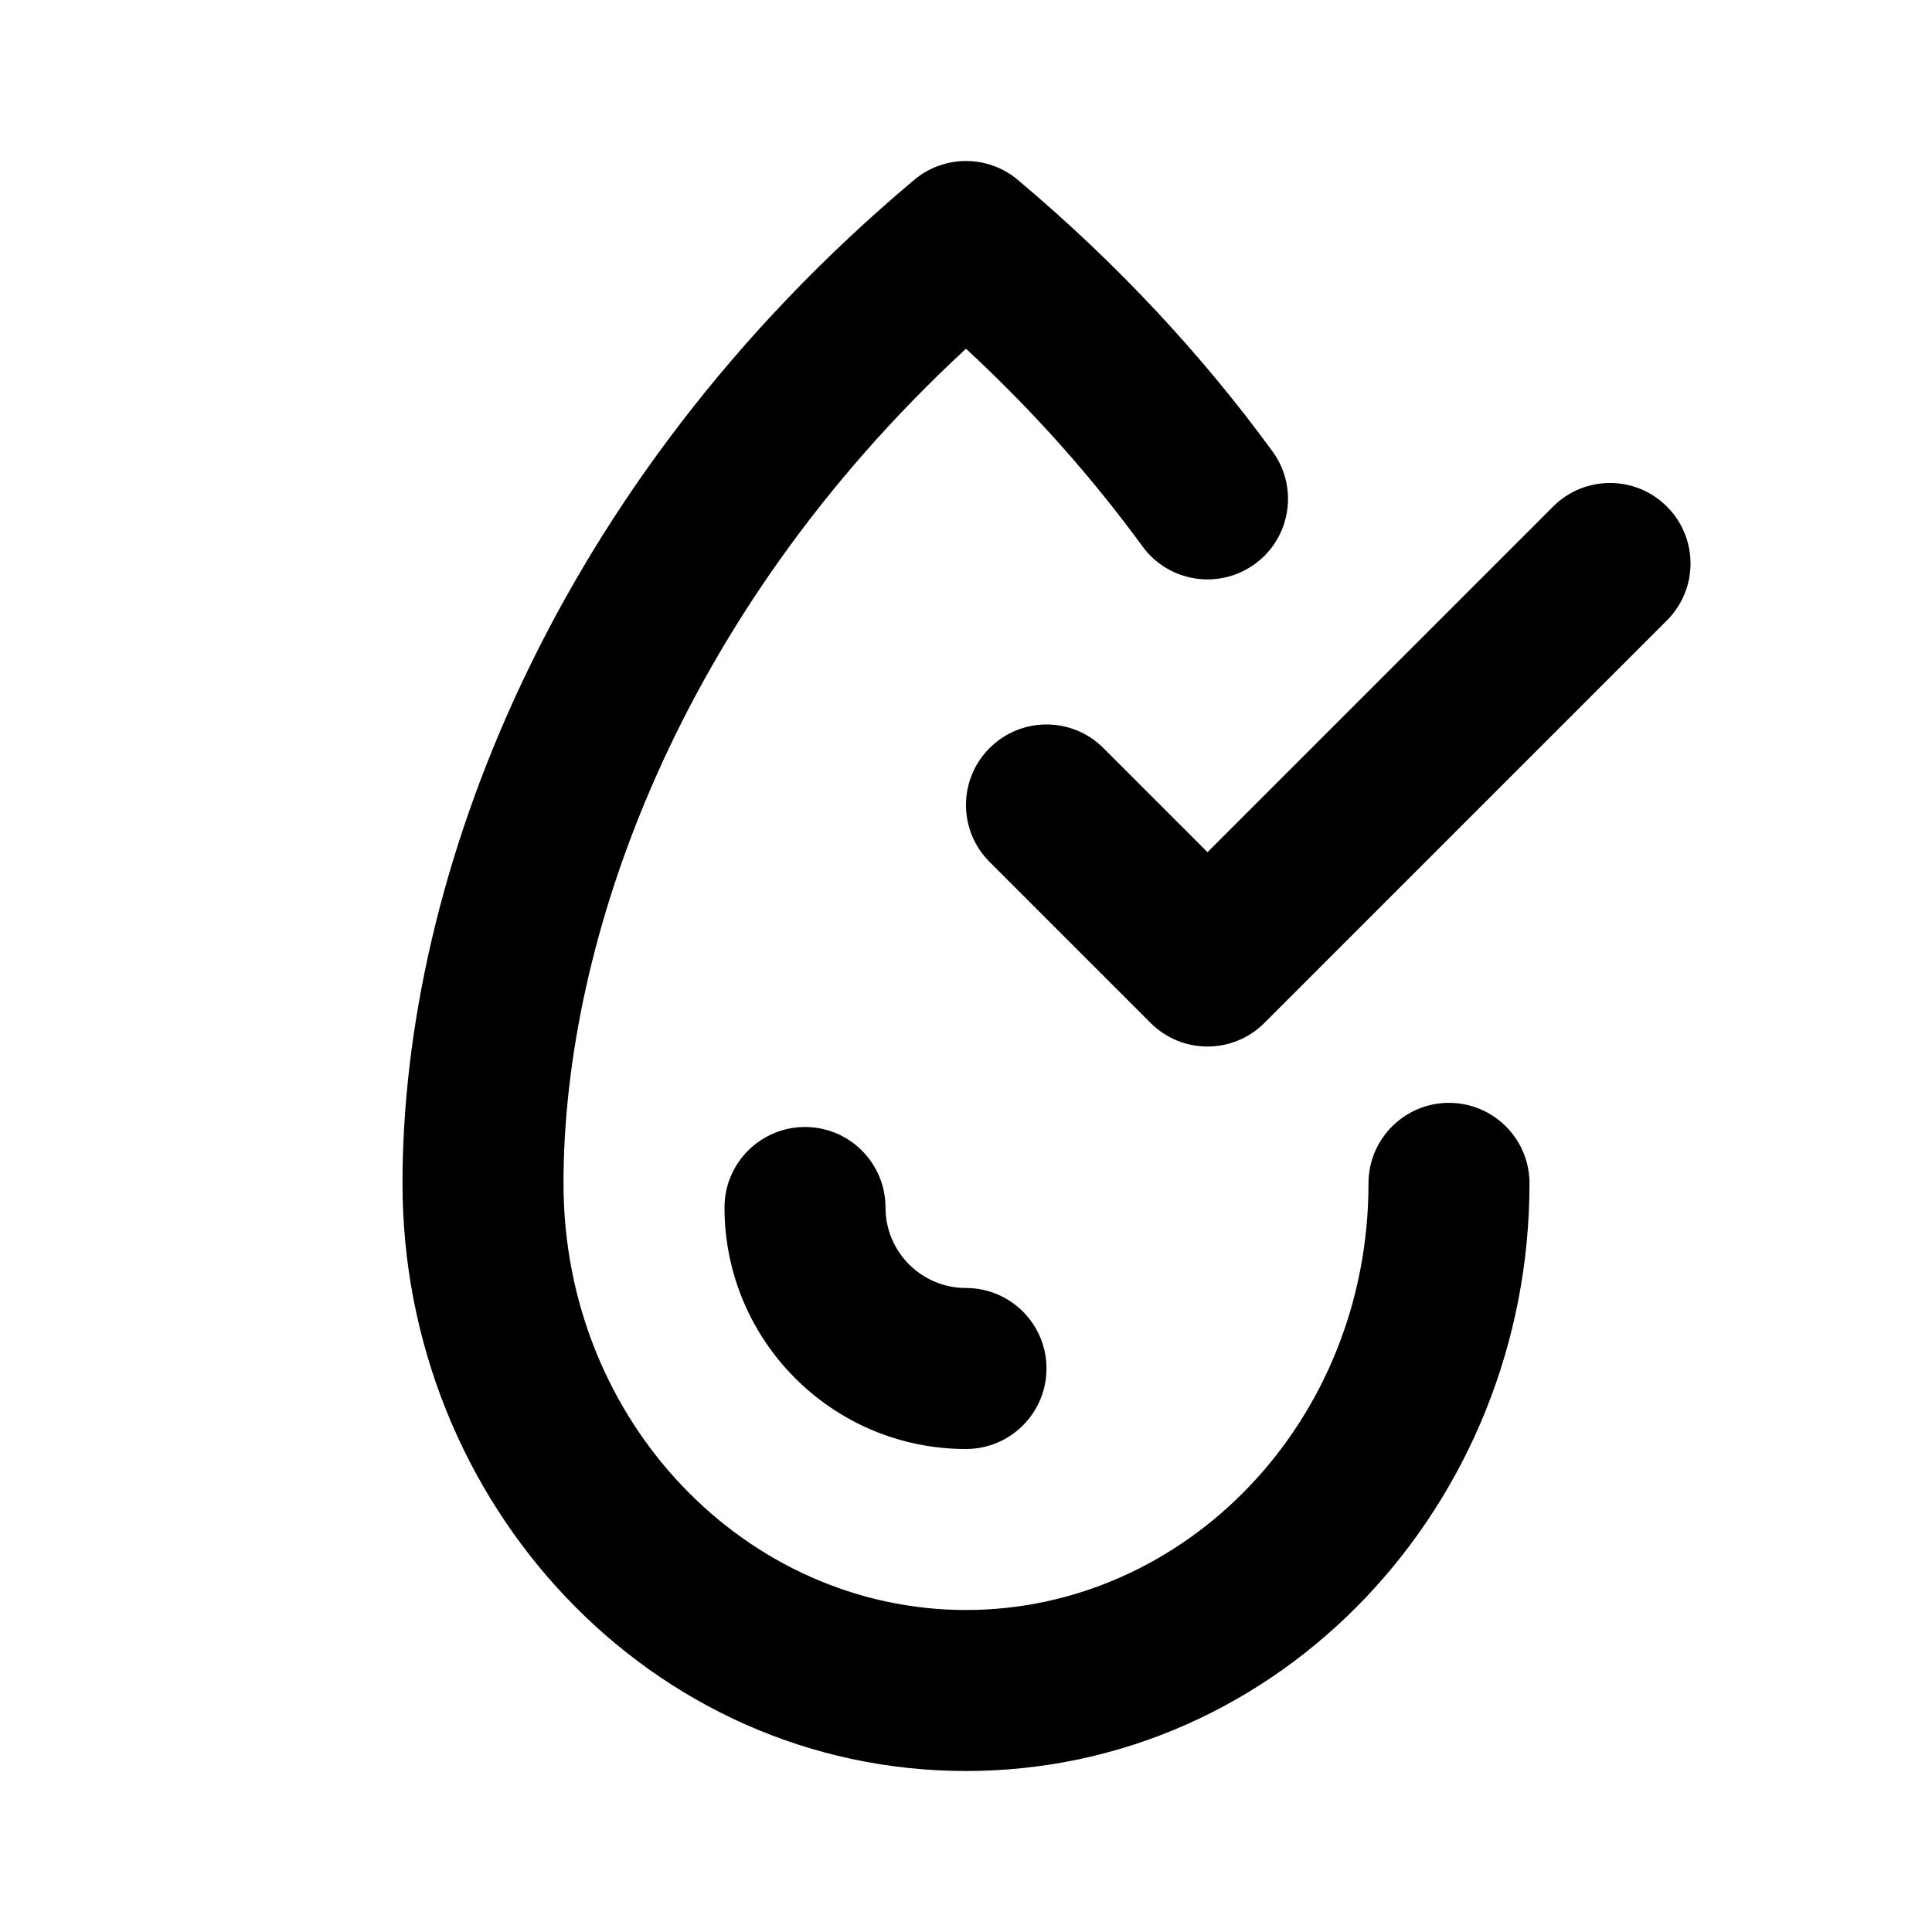 <svg width="24" height="24" viewBox="0 0 24 24" fill="none" xmlns="http://www.w3.org/2000/svg">
<path fill-rule="evenodd" clip-rule="evenodd" d="M11.357 2.234C11.729 1.922 12.271 1.922 12.643 2.234C13.898 3.289 14.947 4.429 15.808 5.608C16.133 6.054 16.036 6.679 15.59 7.005C15.143 7.331 14.518 7.233 14.192 6.787C13.577 5.944 12.849 5.118 12 4.332C8.41 7.651 7 11.697 7 14.7C7 17.674 9.284 20 12 20C14.716 20 17 17.674 17 14.7C17 14.148 17.448 13.7 18 13.7C18.552 13.7 19 14.148 19 14.7C19 18.685 15.911 22 12 22C8.089 22 5 18.685 5 14.7C5 10.917 6.851 6.019 11.357 2.234ZM10 14C10.552 14 11 14.448 11 15C11 15.552 11.448 16 12 16C12.552 16 13 16.448 13 17C13 17.552 12.552 18 12 18C10.343 18 9 16.657 9 15C9 14.448 9.448 14 10 14ZM20.707 7.707C21.098 7.317 21.098 6.683 20.707 6.293C20.317 5.902 19.683 5.902 19.293 6.293L15 10.586L13.707 9.293C13.317 8.902 12.683 8.902 12.293 9.293C11.902 9.683 11.902 10.317 12.293 10.707L14.293 12.707C14.683 13.098 15.317 13.098 15.707 12.707L20.707 7.707Z" fill="currentColor"/>
</svg>
